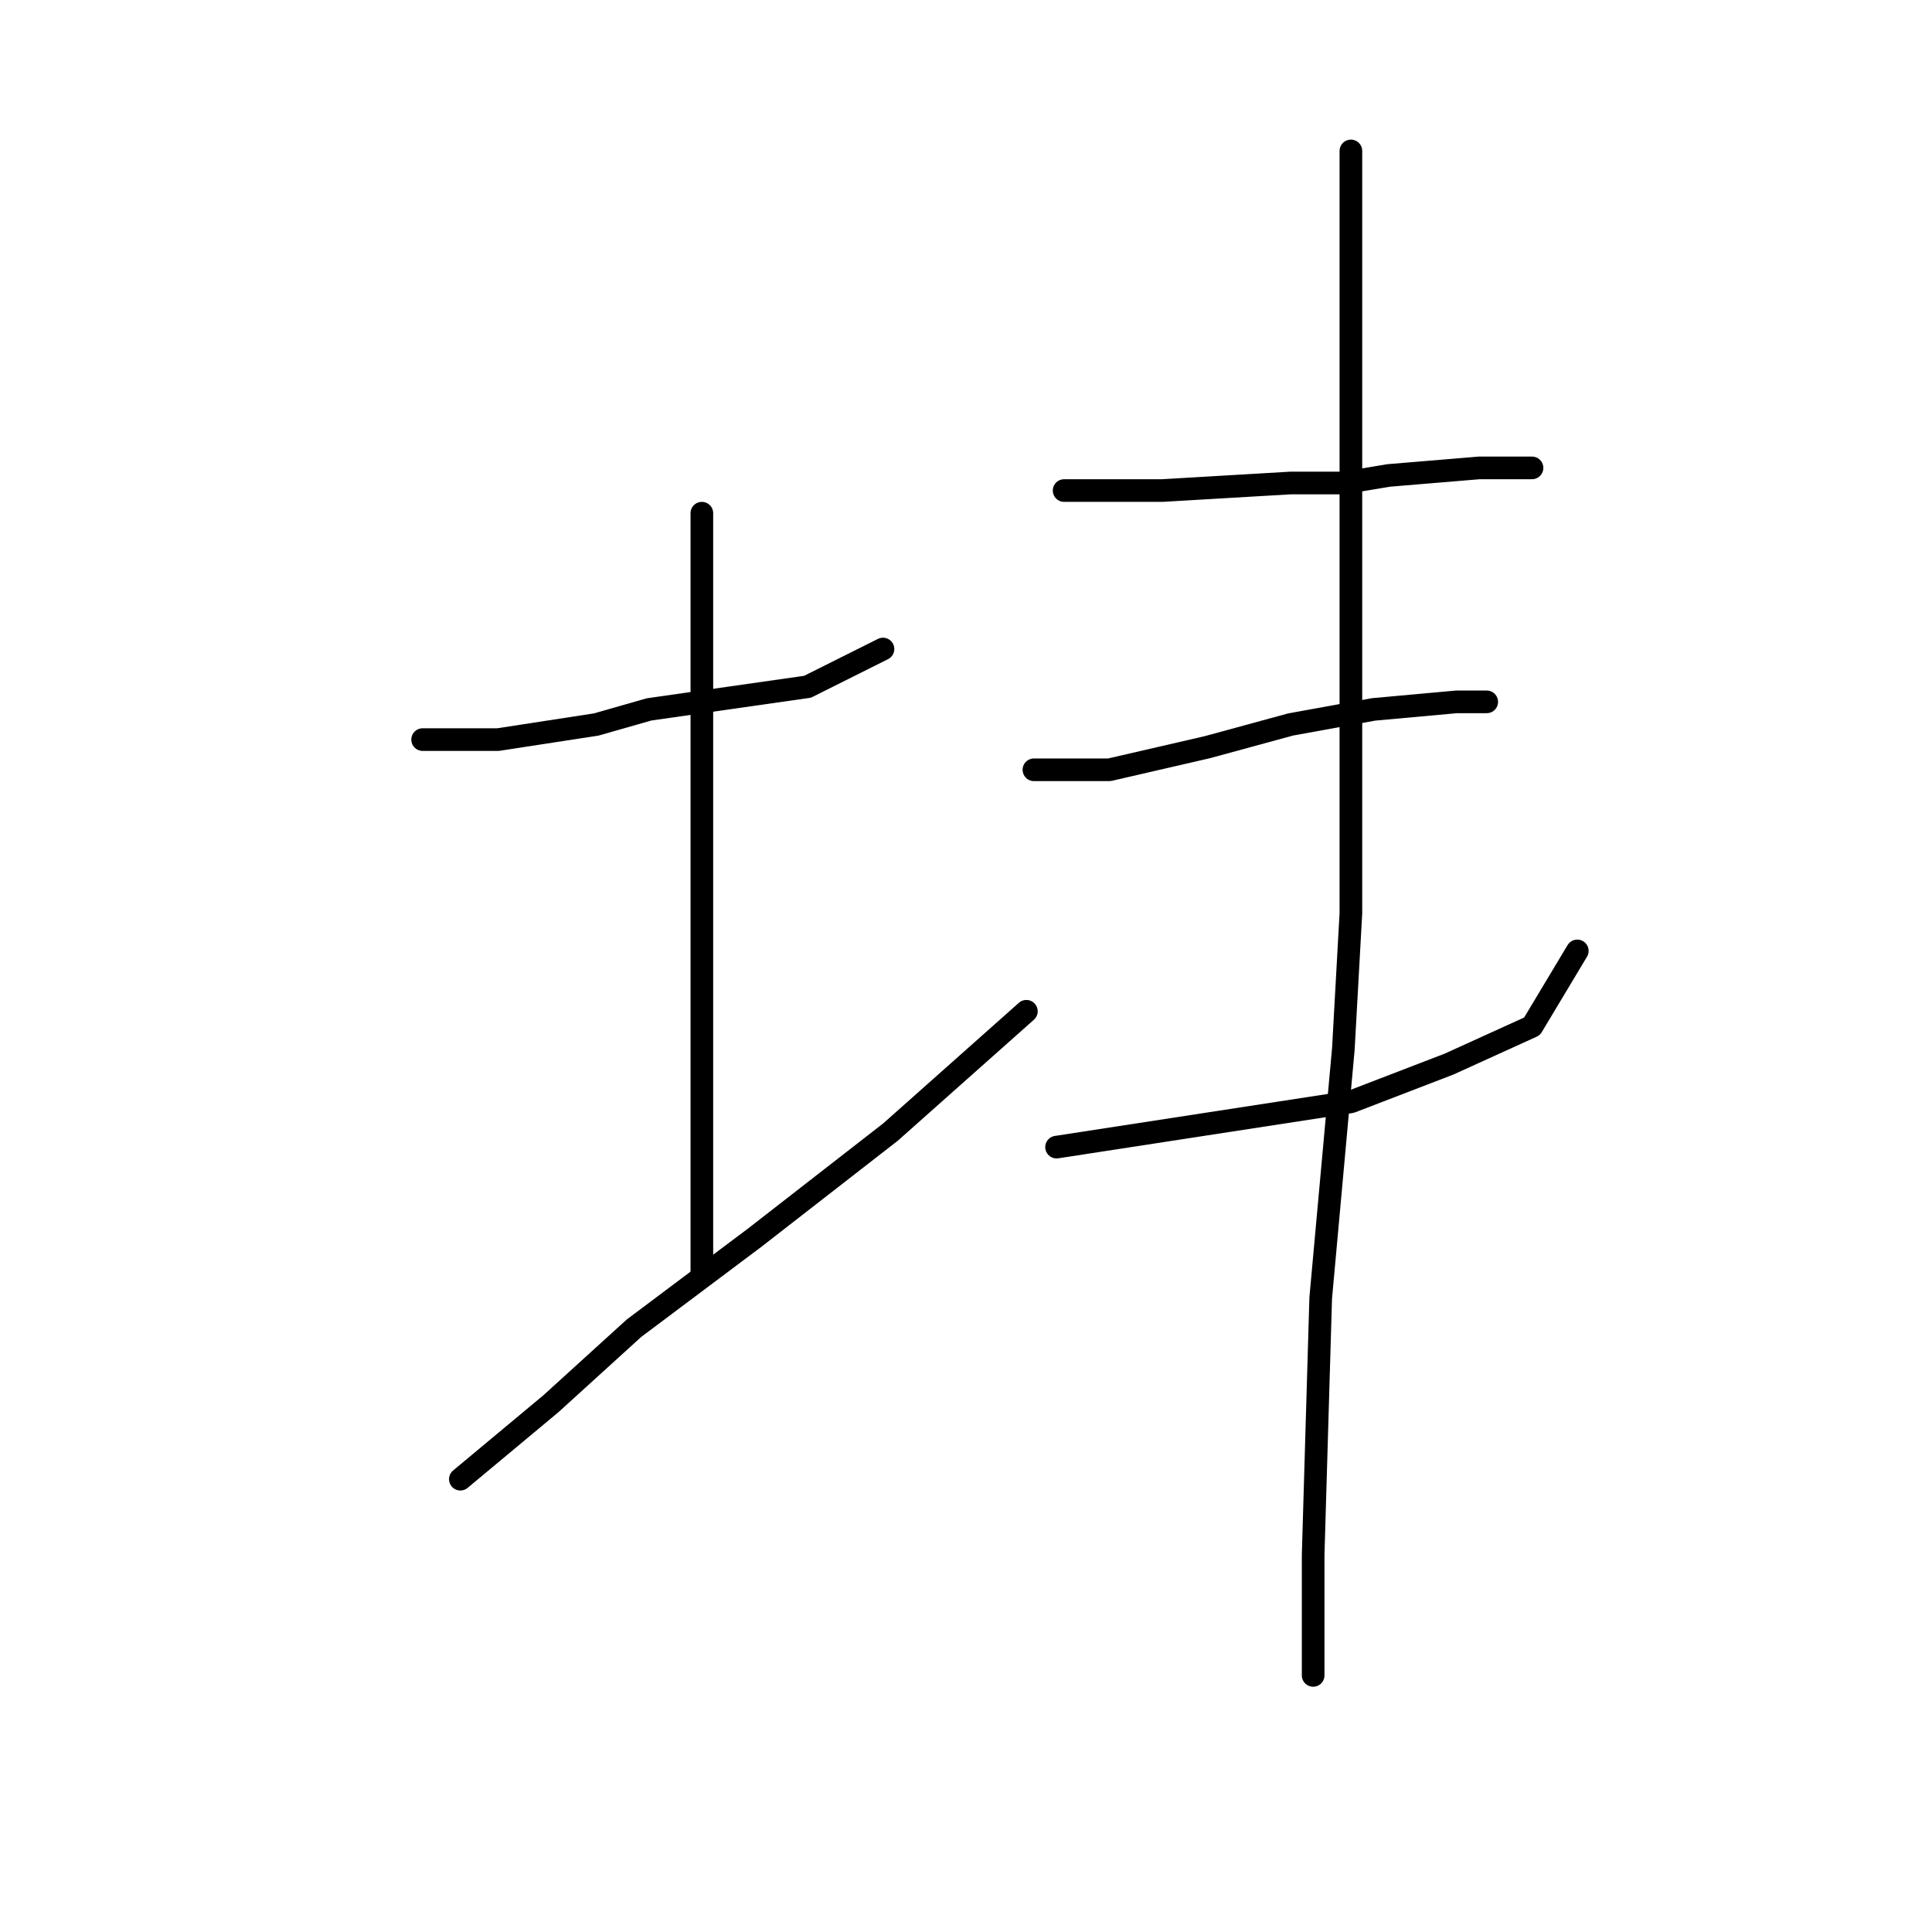 <?xml version="1.0" standalone="no"?>
    <svg width="256" height="256" xmlns="http://www.w3.org/2000/svg" version="1.1">
    <polyline stroke="black" stroke-width="3" stroke-linecap="round" fill="transparent" stroke-linejoin="round" points="56 98 61 98 66 98 79 96 86 94 107 91 117 86 117 86 " />
        <polyline stroke="black" stroke-width="3" stroke-linecap="round" fill="transparent" stroke-linejoin="round" points="93 68 93 86 93 104 93 131 93 159 93 169 93 169 " />
        <polyline stroke="black" stroke-width="3" stroke-linecap="round" fill="transparent" stroke-linejoin="round" points="61 196 67 191 73 186 84 176 100 164 118 150 136 134 136 134 " />
        <polyline stroke="black" stroke-width="3" stroke-linecap="round" fill="transparent" stroke-linejoin="round" points="141 65 145 65 149 65 154 65 171 64 178 64 184 63 196 62 203 62 203 62 " />
        <polyline stroke="black" stroke-width="3" stroke-linecap="round" fill="transparent" stroke-linejoin="round" points="137 102 142 102 147 102 160 99 171 96 182 94 193 93 197 93 197 93 " />
        <polyline stroke="black" stroke-width="3" stroke-linecap="round" fill="transparent" stroke-linejoin="round" points="140 152 153 150 166 148 179 146 192 141 203 136 209 126 209 126 " />
        <polyline stroke="black" stroke-width="3" stroke-linecap="round" fill="transparent" stroke-linejoin="round" points="179 20 179 29 179 38 179 58 179 88 179 121 178 139 175 172 174 206 174 222 174 222 " />
        </svg>